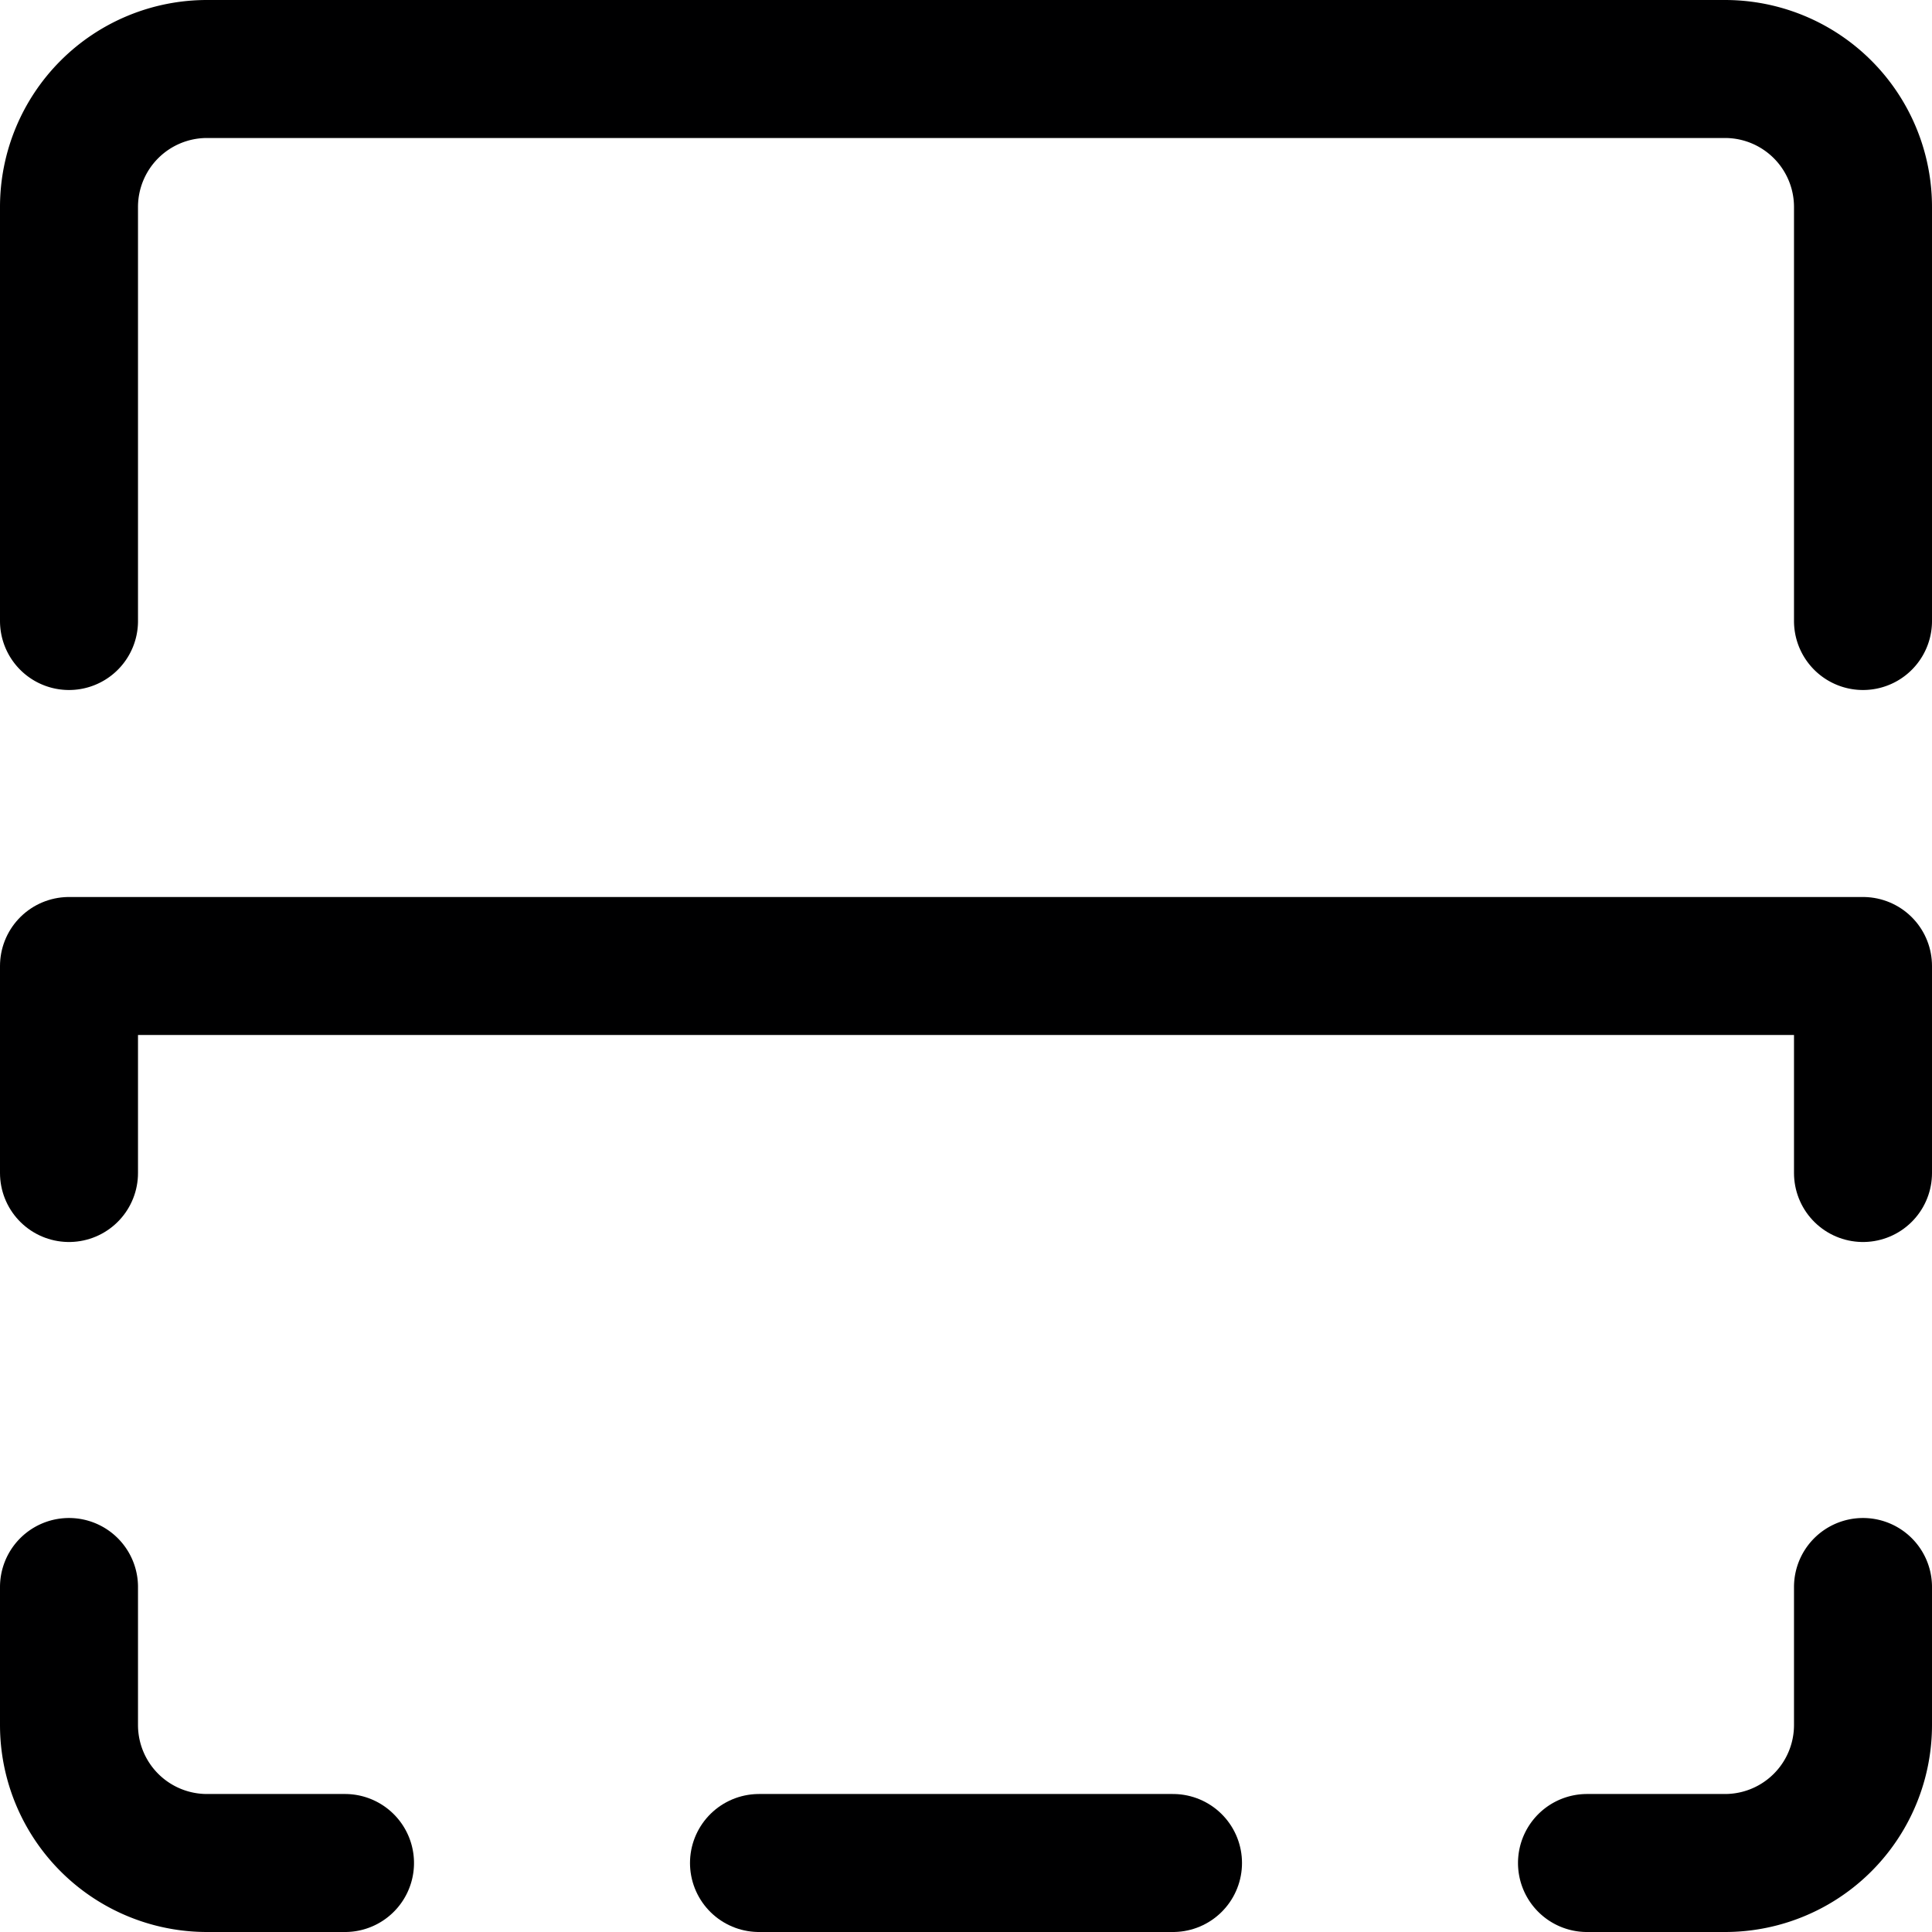 <svg xmlns="http://www.w3.org/2000/svg" viewBox="0 0 14 14">
  <g>
    <path d="M13.5,11.5v1a1,1,0,0,1-1,1h-1" style="fill: none;stroke: #000001;stroke-linecap: round;stroke-linejoin: round"/>
    <line x1="8.5" y1="13.5" x2="5.5" y2="13.5" style="fill: none;stroke: #000001;stroke-linecap: round;stroke-linejoin: round"/>
    <path d="M.5,11.5v1a1,1,0,0,0,1,1h1" style="fill: none;stroke: #000001;stroke-linecap: round;stroke-linejoin: round"/>
    <path d="M.5,4.5v-3a1,1,0,0,1,1-1h11a1,1,0,0,1,1,1v3" style="fill: none;stroke: #000001;stroke-linecap: round;stroke-linejoin: round"/>
    <polyline points="0.5 8.5 0.5 7 13.5 7 13.5 8.5" style="fill: none;stroke: #000001;stroke-linecap: round;stroke-linejoin: round"/>
  </g>
</svg>
